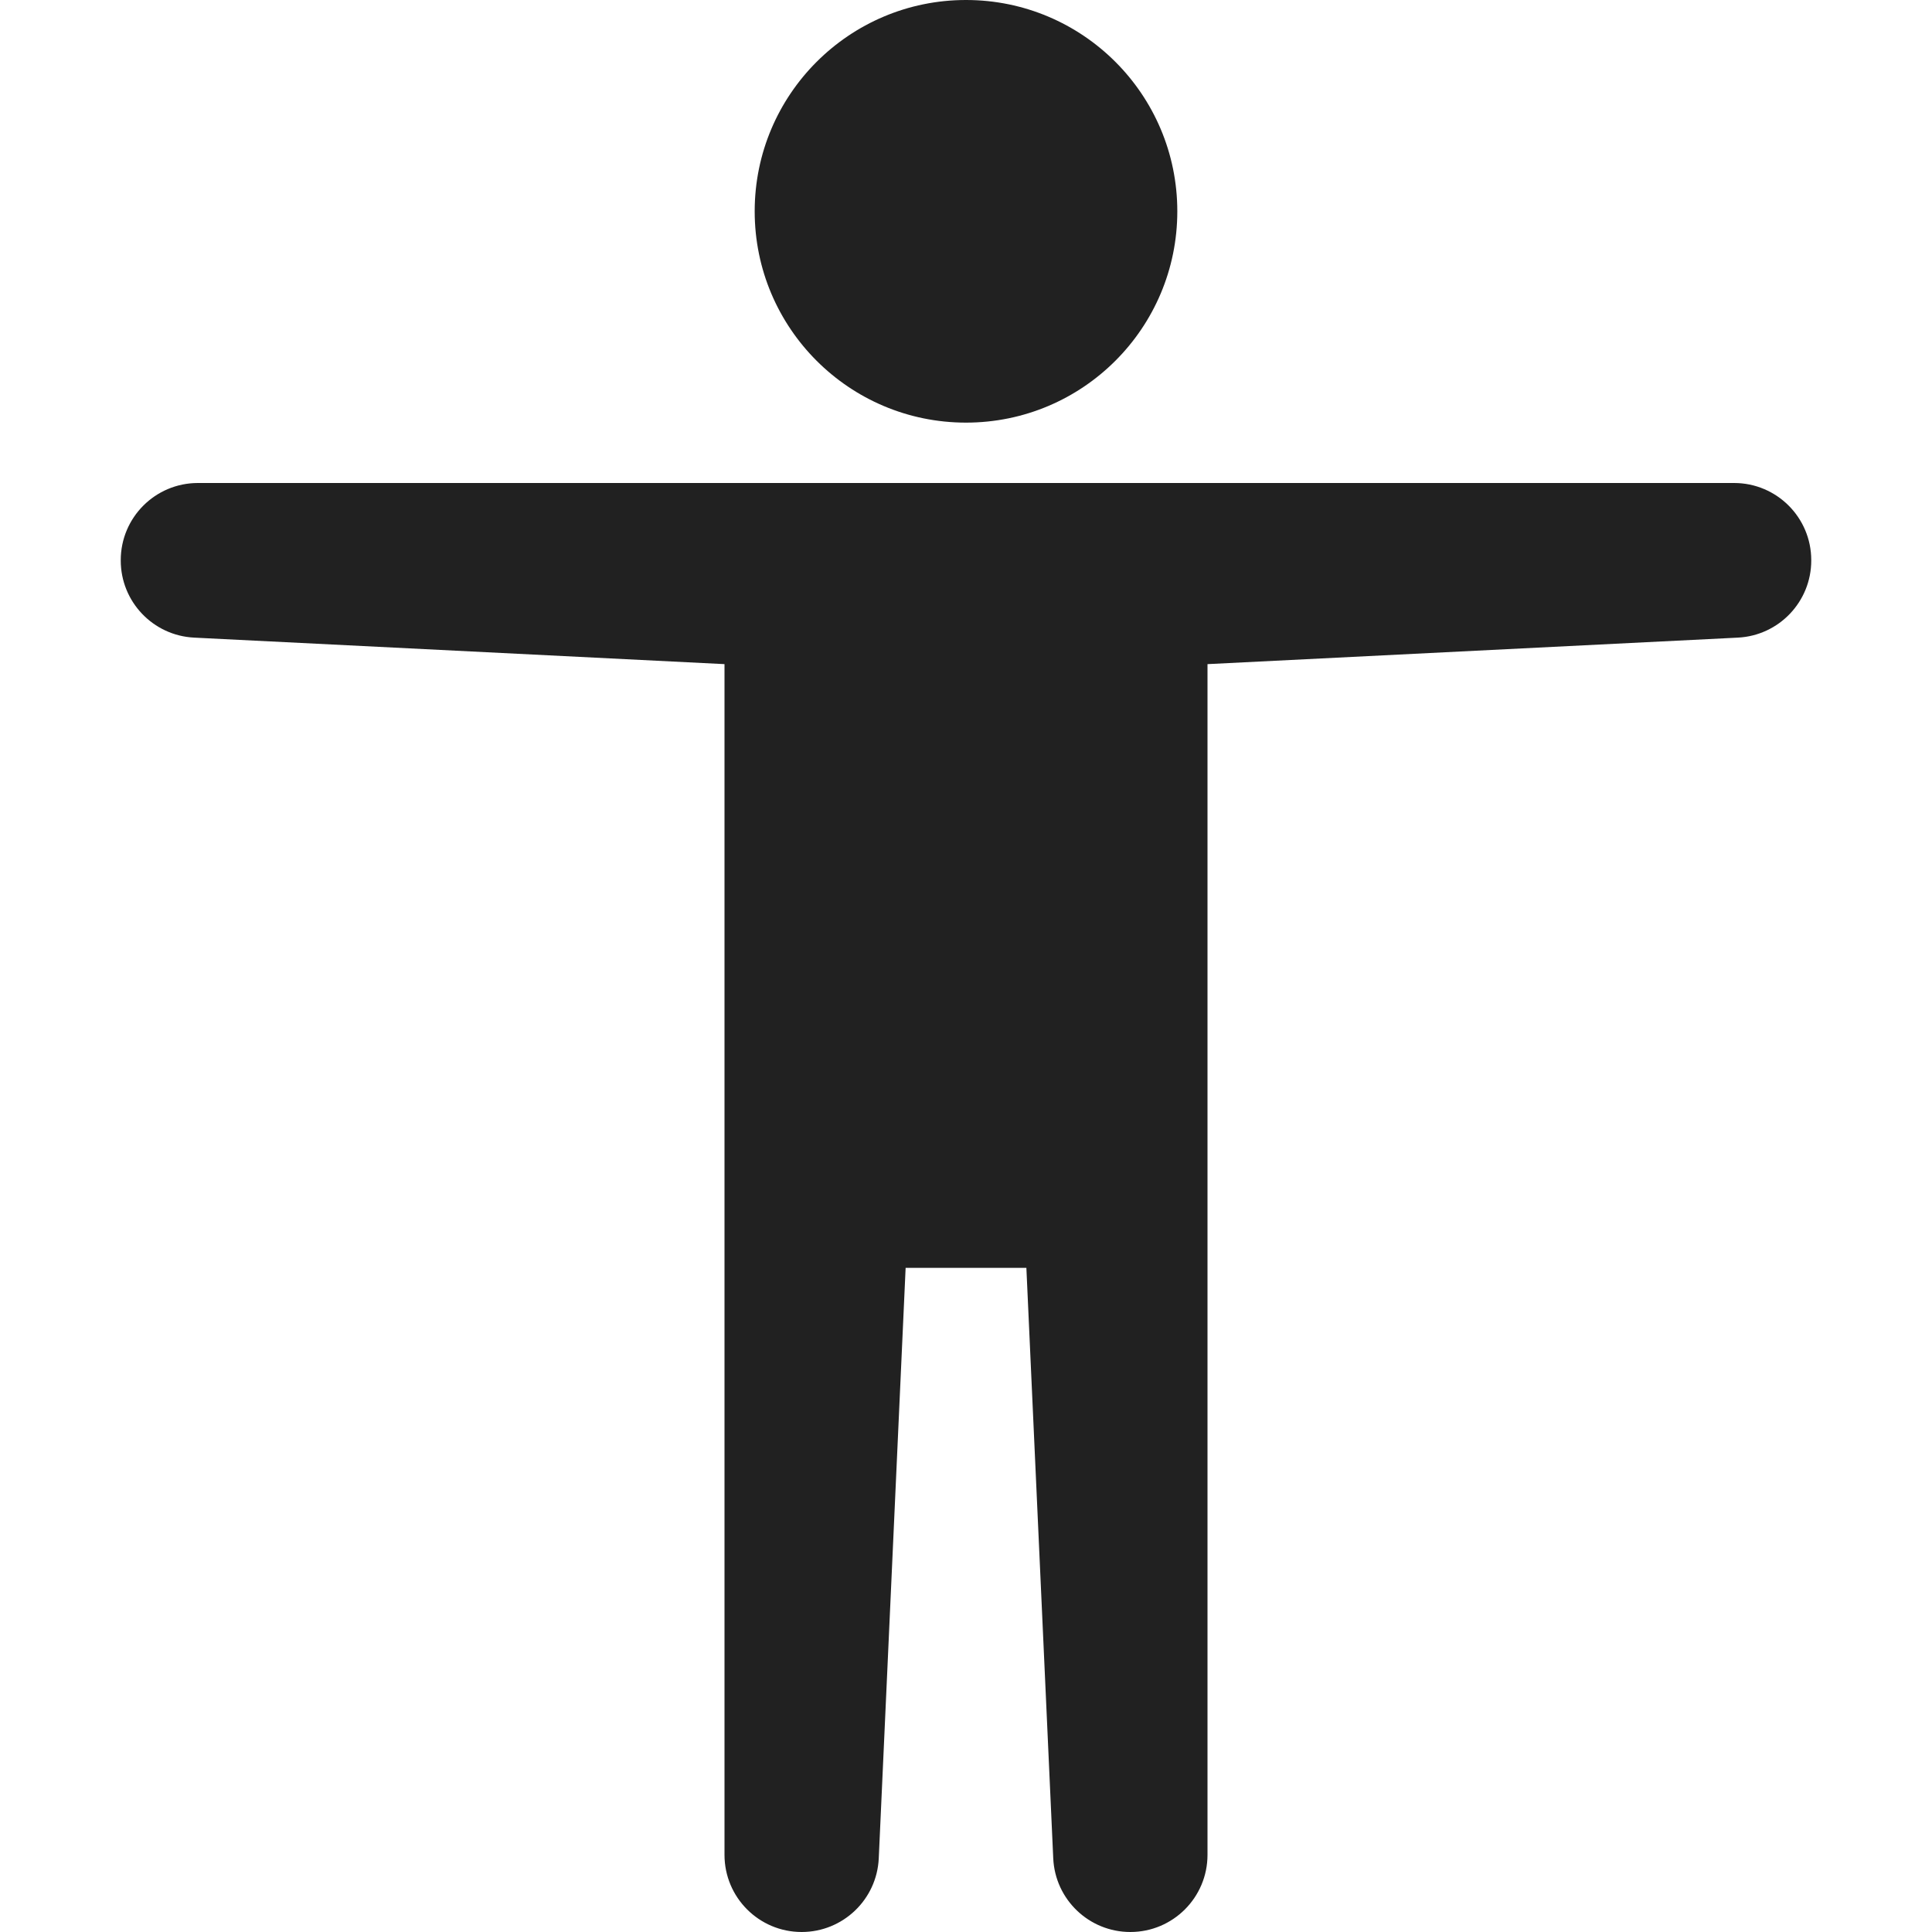 <svg xmlns="http://www.w3.org/2000/svg" height="32" width="32" viewBox="0 0 32 32"><title>accessibility</title><g fill="#212121" class="nc-icon-wrapper"><circle cx="16" cy="3.5" r="3.5" fill="#212121" data-color="color-2"></circle><path d="M2,9.278v.006c0,.681,.534,1.243,1.215,1.277l8.785,.439V30.722c0,.706,.572,1.278,1.278,1.278h0c.683,0,1.246-.538,1.277-1.22l.445-9.78h2l.445,9.78c.031,.683,.594,1.22,1.277,1.22h0c.706,0,1.278-.572,1.278-1.278V11l8.785-.439c.68-.034,1.215-.596,1.215-1.277v-.006c0-.706-.572-1.278-1.278-1.278H3.278c-.706,0-1.278,.572-1.278,1.278Z" fill="#212121"></path></g></svg>